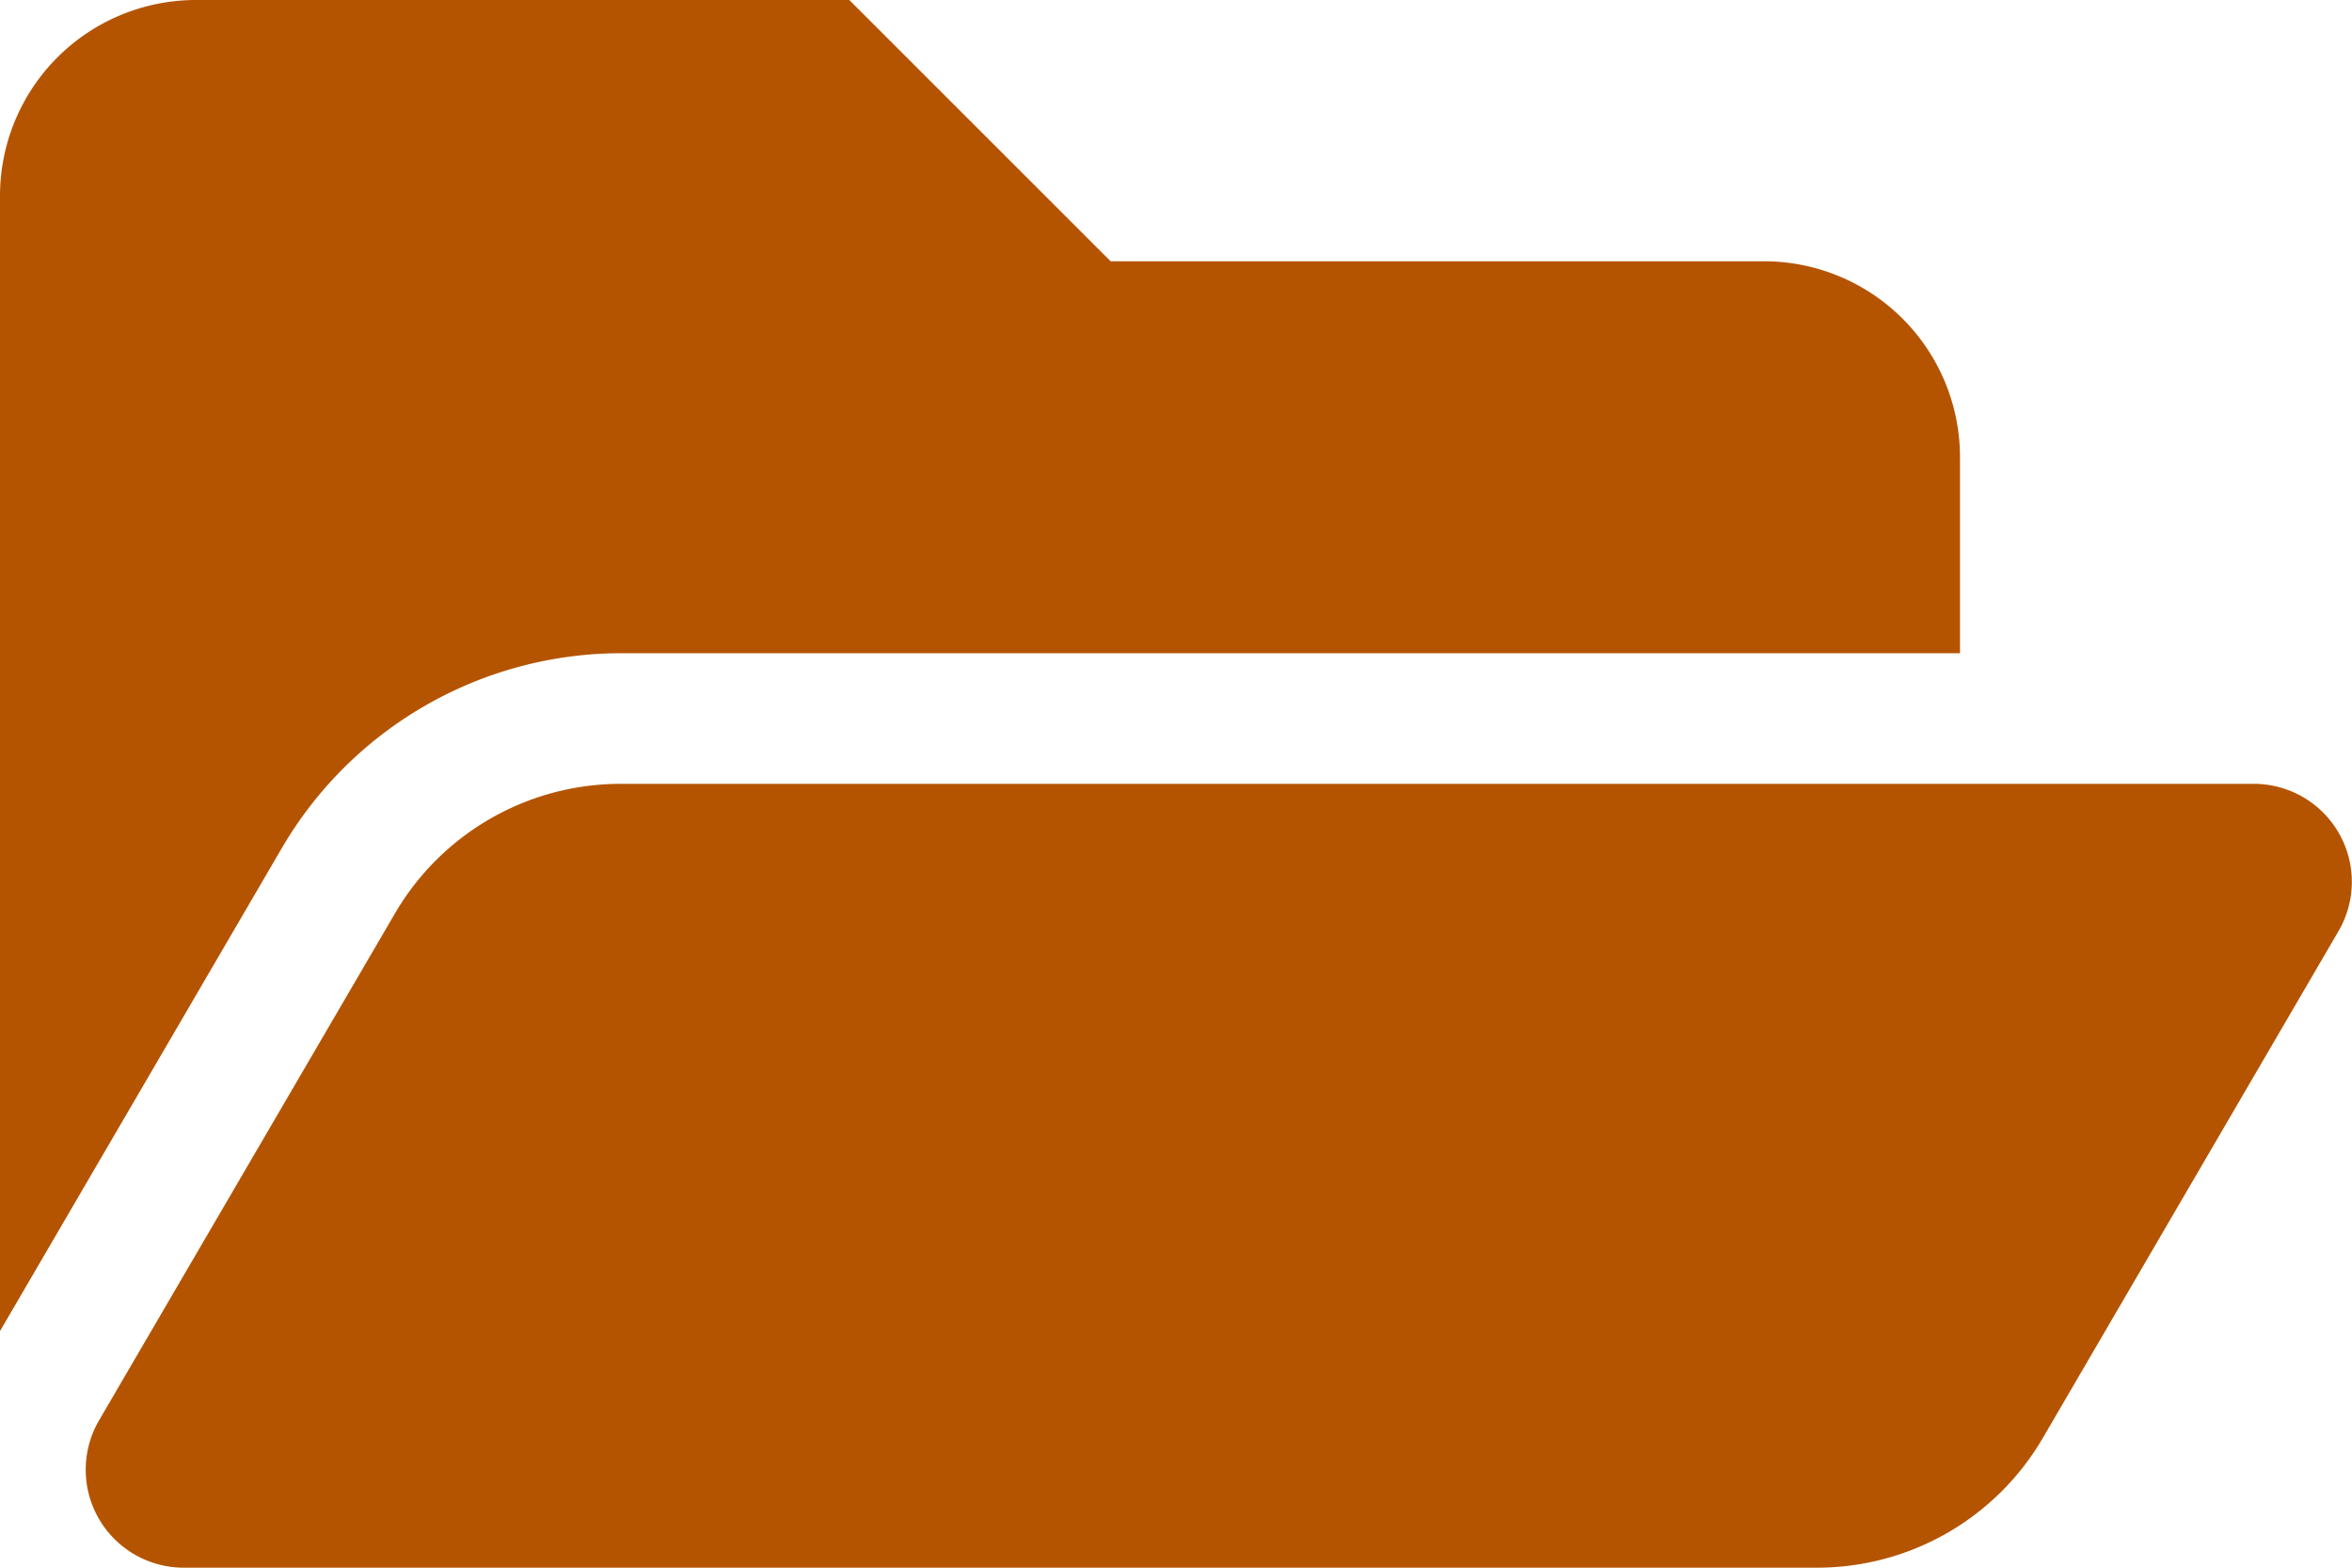 <svg id="Layer_2" data-name="Layer 2" xmlns="http://www.w3.org/2000/svg" viewBox="0 0 576 384"><defs><style>.cls-1{fill:#b55400;}</style></defs><title>openFolder</title><path class="cls-1" d="M572.69,292.09,500.27,416.25A64,64,0,0,1,445,448H45a24,24,0,0,1-20.74-36.09L96.72,287.75A64,64,0,0,1,152,256H552A24,24,0,0,1,572.69,292.09ZM152,224H480V176a48,48,0,0,0-48-48H272L208,64H48A48,48,0,0,0,0,112V390.05L69.08,271.63A96.31,96.31,0,0,1,152,224Z" transform="translate(0 -64)"/></svg>